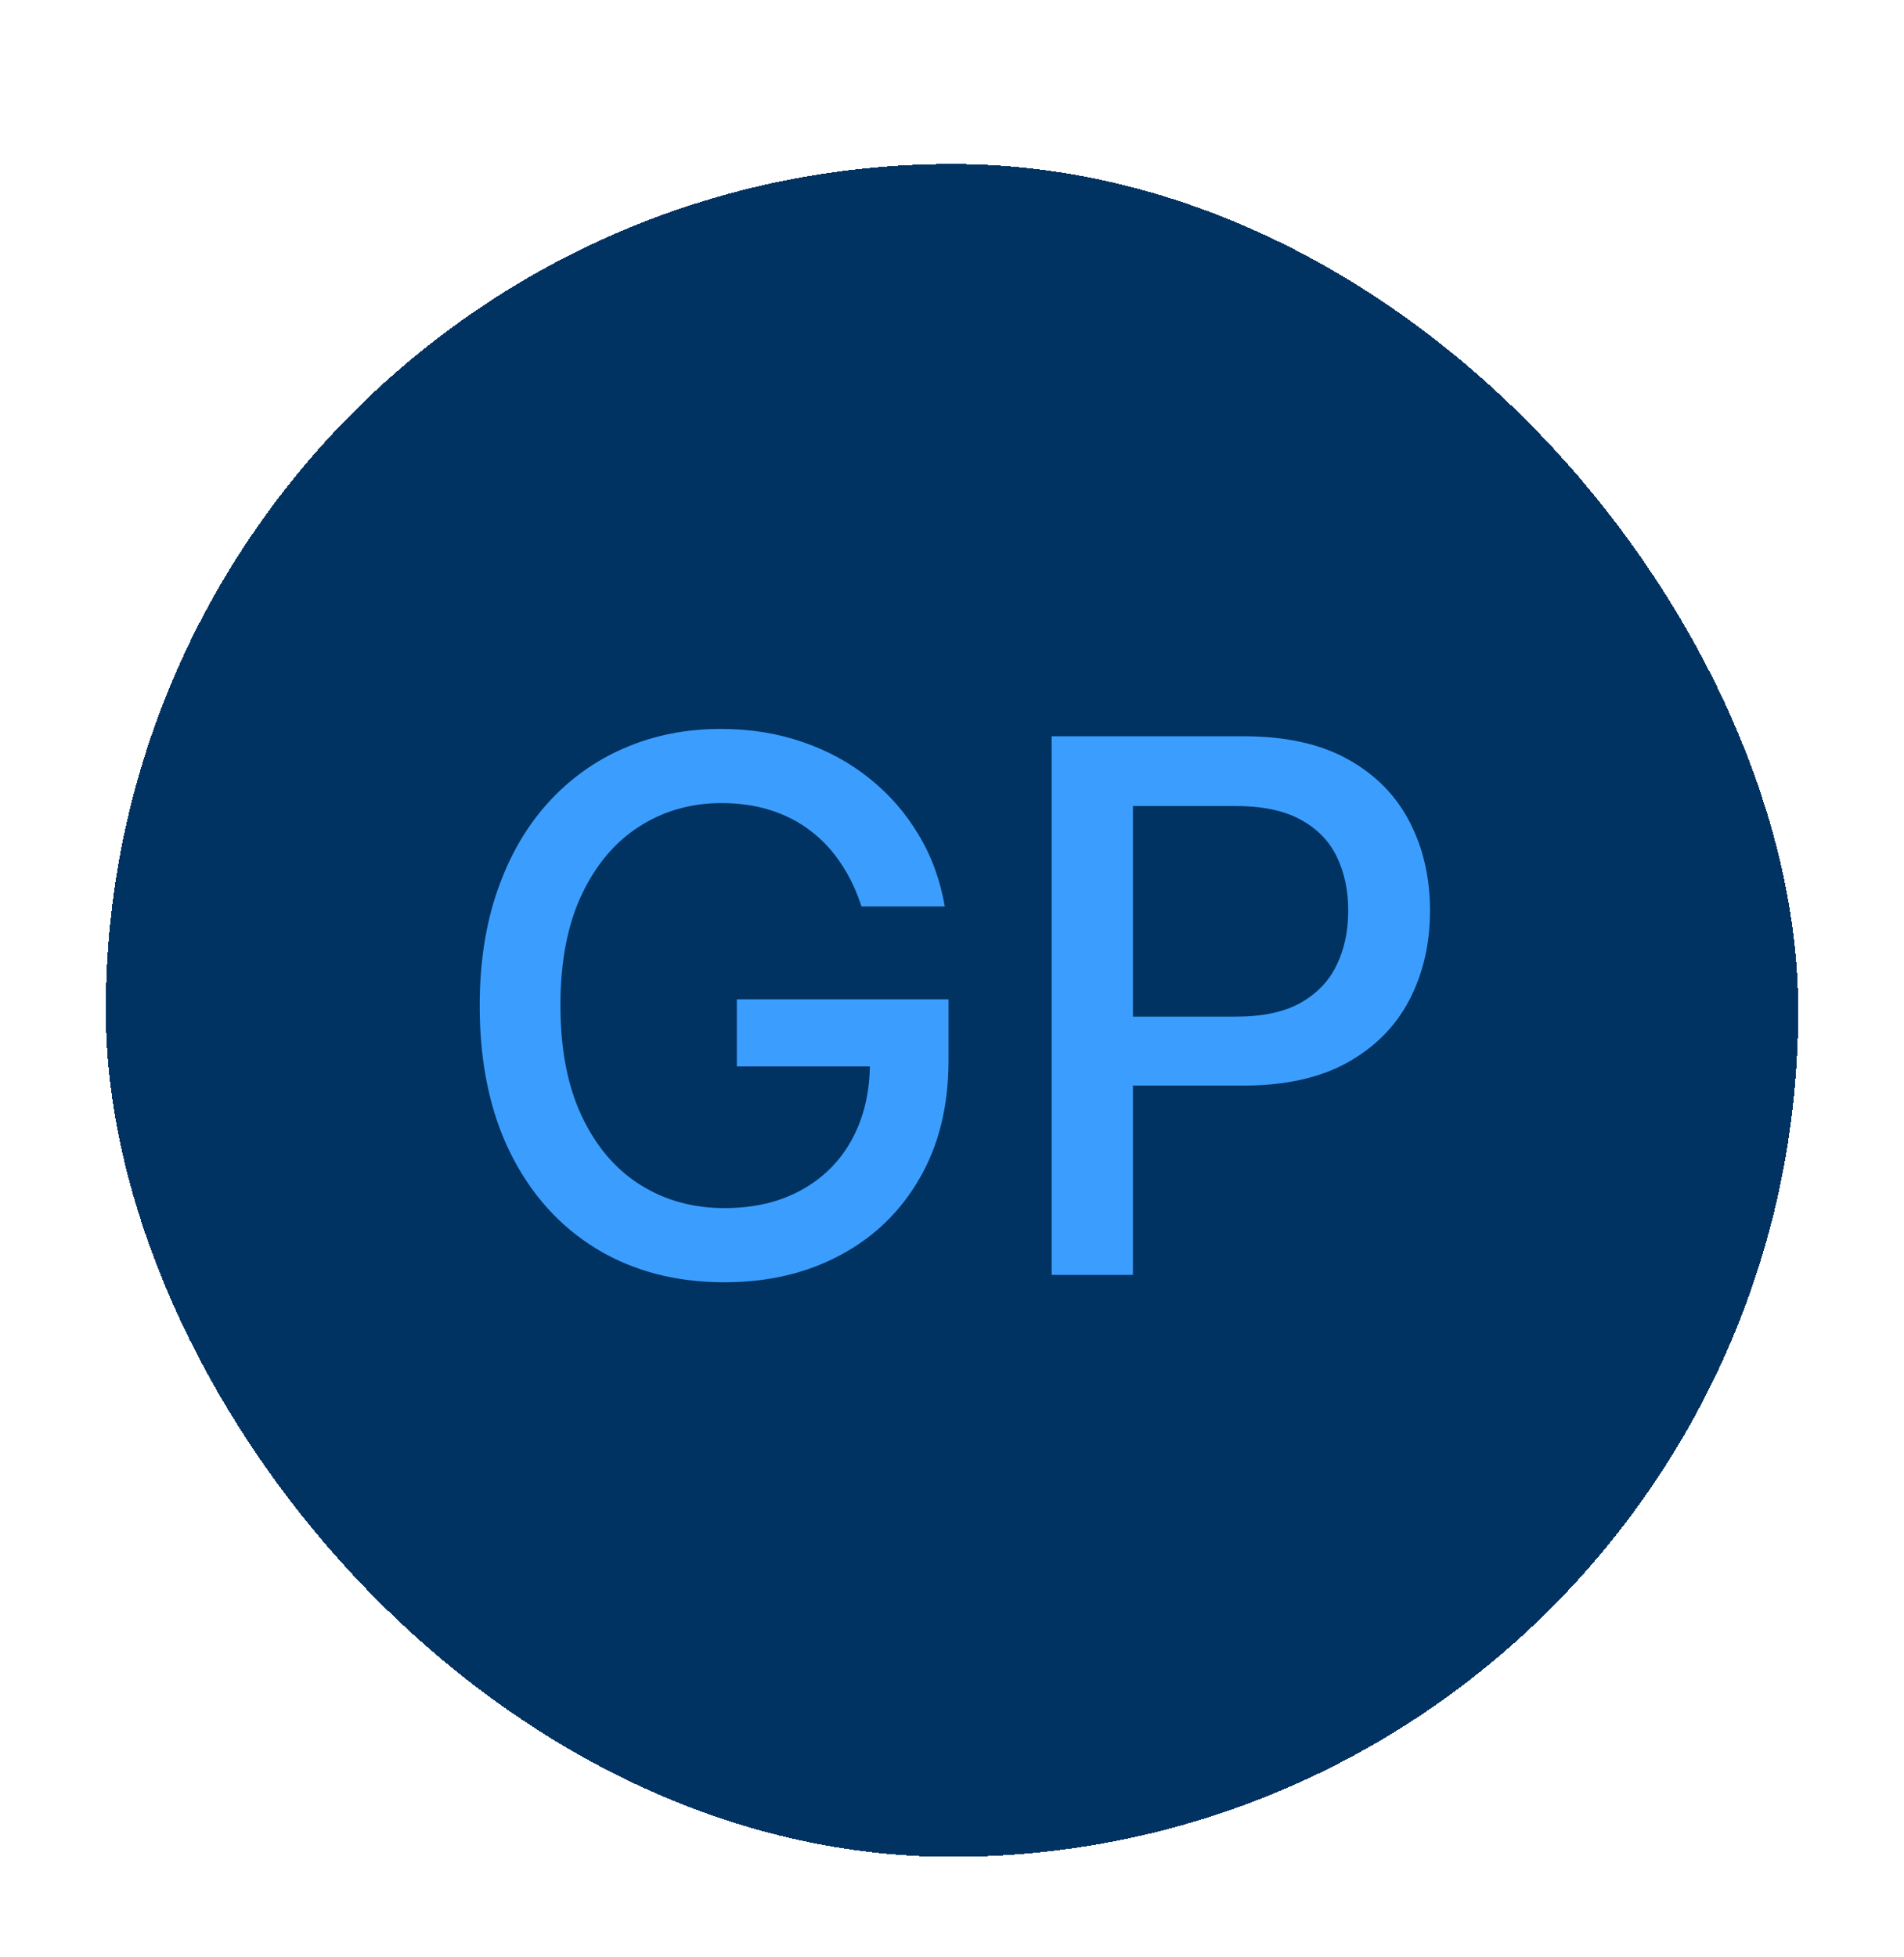 <svg width="36" height="37" viewBox="0 0 36 37" fill="none" xmlns="http://www.w3.org/2000/svg">
<g filter="url(#filter0_dii_9329_404)">
<rect x="2" y="2" width="32" height="32" rx="16" fill="#003362" shape-rendering="crispEdges"/>
<path d="M16.288 16.035C16.192 15.733 16.063 15.463 15.901 15.224C15.742 14.982 15.551 14.777 15.329 14.608C15.107 14.436 14.853 14.305 14.568 14.215C14.287 14.126 13.977 14.081 13.639 14.081C13.065 14.081 12.548 14.229 12.088 14.523C11.627 14.818 11.262 15.251 10.994 15.821C10.729 16.388 10.596 17.082 10.596 17.904C10.596 18.729 10.73 19.427 10.999 19.997C11.267 20.567 11.635 21 12.102 21.295C12.57 21.59 13.102 21.737 13.698 21.737C14.252 21.737 14.734 21.625 15.145 21.399C15.559 21.174 15.879 20.856 16.105 20.445C16.333 20.03 16.448 19.543 16.448 18.983L16.845 19.058H13.932V17.79H17.934V18.948C17.934 19.803 17.752 20.546 17.387 21.175C17.026 21.802 16.526 22.286 15.886 22.627C15.249 22.968 14.52 23.139 13.698 23.139C12.777 23.139 11.968 22.927 11.272 22.503C10.579 22.079 10.039 21.477 9.651 20.698C9.264 19.916 9.07 18.988 9.07 17.914C9.07 17.102 9.182 16.373 9.408 15.727C9.633 15.08 9.95 14.532 10.357 14.081C10.768 13.627 11.251 13.28 11.804 13.042C12.361 12.8 12.969 12.679 13.629 12.679C14.179 12.679 14.691 12.76 15.165 12.923C15.642 13.085 16.067 13.315 16.438 13.614C16.812 13.912 17.122 14.267 17.367 14.678C17.613 15.085 17.778 15.538 17.864 16.035H16.288ZM19.884 23V12.818H23.514C24.306 12.818 24.962 12.962 25.482 13.251C26.003 13.539 26.392 13.934 26.651 14.434C26.909 14.931 27.038 15.491 27.038 16.114C27.038 16.741 26.907 17.304 26.646 17.805C26.387 18.302 25.996 18.696 25.472 18.988C24.952 19.276 24.297 19.421 23.509 19.421H21.013V18.118H23.369C23.87 18.118 24.276 18.032 24.587 17.859C24.899 17.684 25.128 17.445 25.273 17.143C25.419 16.842 25.492 16.499 25.492 16.114C25.492 15.73 25.419 15.389 25.273 15.09C25.128 14.792 24.897 14.558 24.582 14.389C24.271 14.22 23.86 14.136 23.349 14.136H21.421V23H19.884Z" fill="#3B9EFF"/>
</g>
<defs>
<filter id="filter0_dii_9329_404" x="0" y="0.6" width="36" height="36" filterUnits="userSpaceOnUse" color-interpolation-filters="sRGB">
<feFlood flood-opacity="0" result="BackgroundImageFix"/>
<feColorMatrix in="SourceAlpha" type="matrix" values="0 0 0 0 0 0 0 0 0 0 0 0 0 0 0 0 0 0 127 0" result="hardAlpha"/>
<feOffset dy="0.6"/>
<feGaussianBlur stdDeviation="1"/>
<feComposite in2="hardAlpha" operator="out"/>
<feColorMatrix type="matrix" values="0 0 0 0 0 0 0 0 0 0 0 0 0 0 0 0 0 0 0.12 0"/>
<feBlend mode="normal" in2="BackgroundImageFix" result="effect1_dropShadow_9329_404"/>
<feBlend mode="normal" in="SourceGraphic" in2="effect1_dropShadow_9329_404" result="shape"/>
<feColorMatrix in="SourceAlpha" type="matrix" values="0 0 0 0 0 0 0 0 0 0 0 0 0 0 0 0 0 0 127 0" result="hardAlpha"/>
<feOffset dy="0.5"/>
<feComposite in2="hardAlpha" operator="arithmetic" k2="-1" k3="1"/>
<feColorMatrix type="matrix" values="0 0 0 0 1 0 0 0 0 1 0 0 0 0 1 0 0 0 0.1 0"/>
<feBlend mode="normal" in2="shape" result="effect2_innerShadow_9329_404"/>
<feColorMatrix in="SourceAlpha" type="matrix" values="0 0 0 0 0 0 0 0 0 0 0 0 0 0 0 0 0 0 127 0" result="hardAlpha"/>
<feOffset/>
<feGaussianBlur stdDeviation="0.25"/>
<feComposite in2="hardAlpha" operator="arithmetic" k2="-1" k3="1"/>
<feColorMatrix type="matrix" values="0 0 0 0 1 0 0 0 0 1 0 0 0 0 1 0 0 0 0.3 0"/>
<feBlend mode="normal" in2="effect2_innerShadow_9329_404" result="effect3_innerShadow_9329_404"/>
</filter>
</defs>
</svg>
